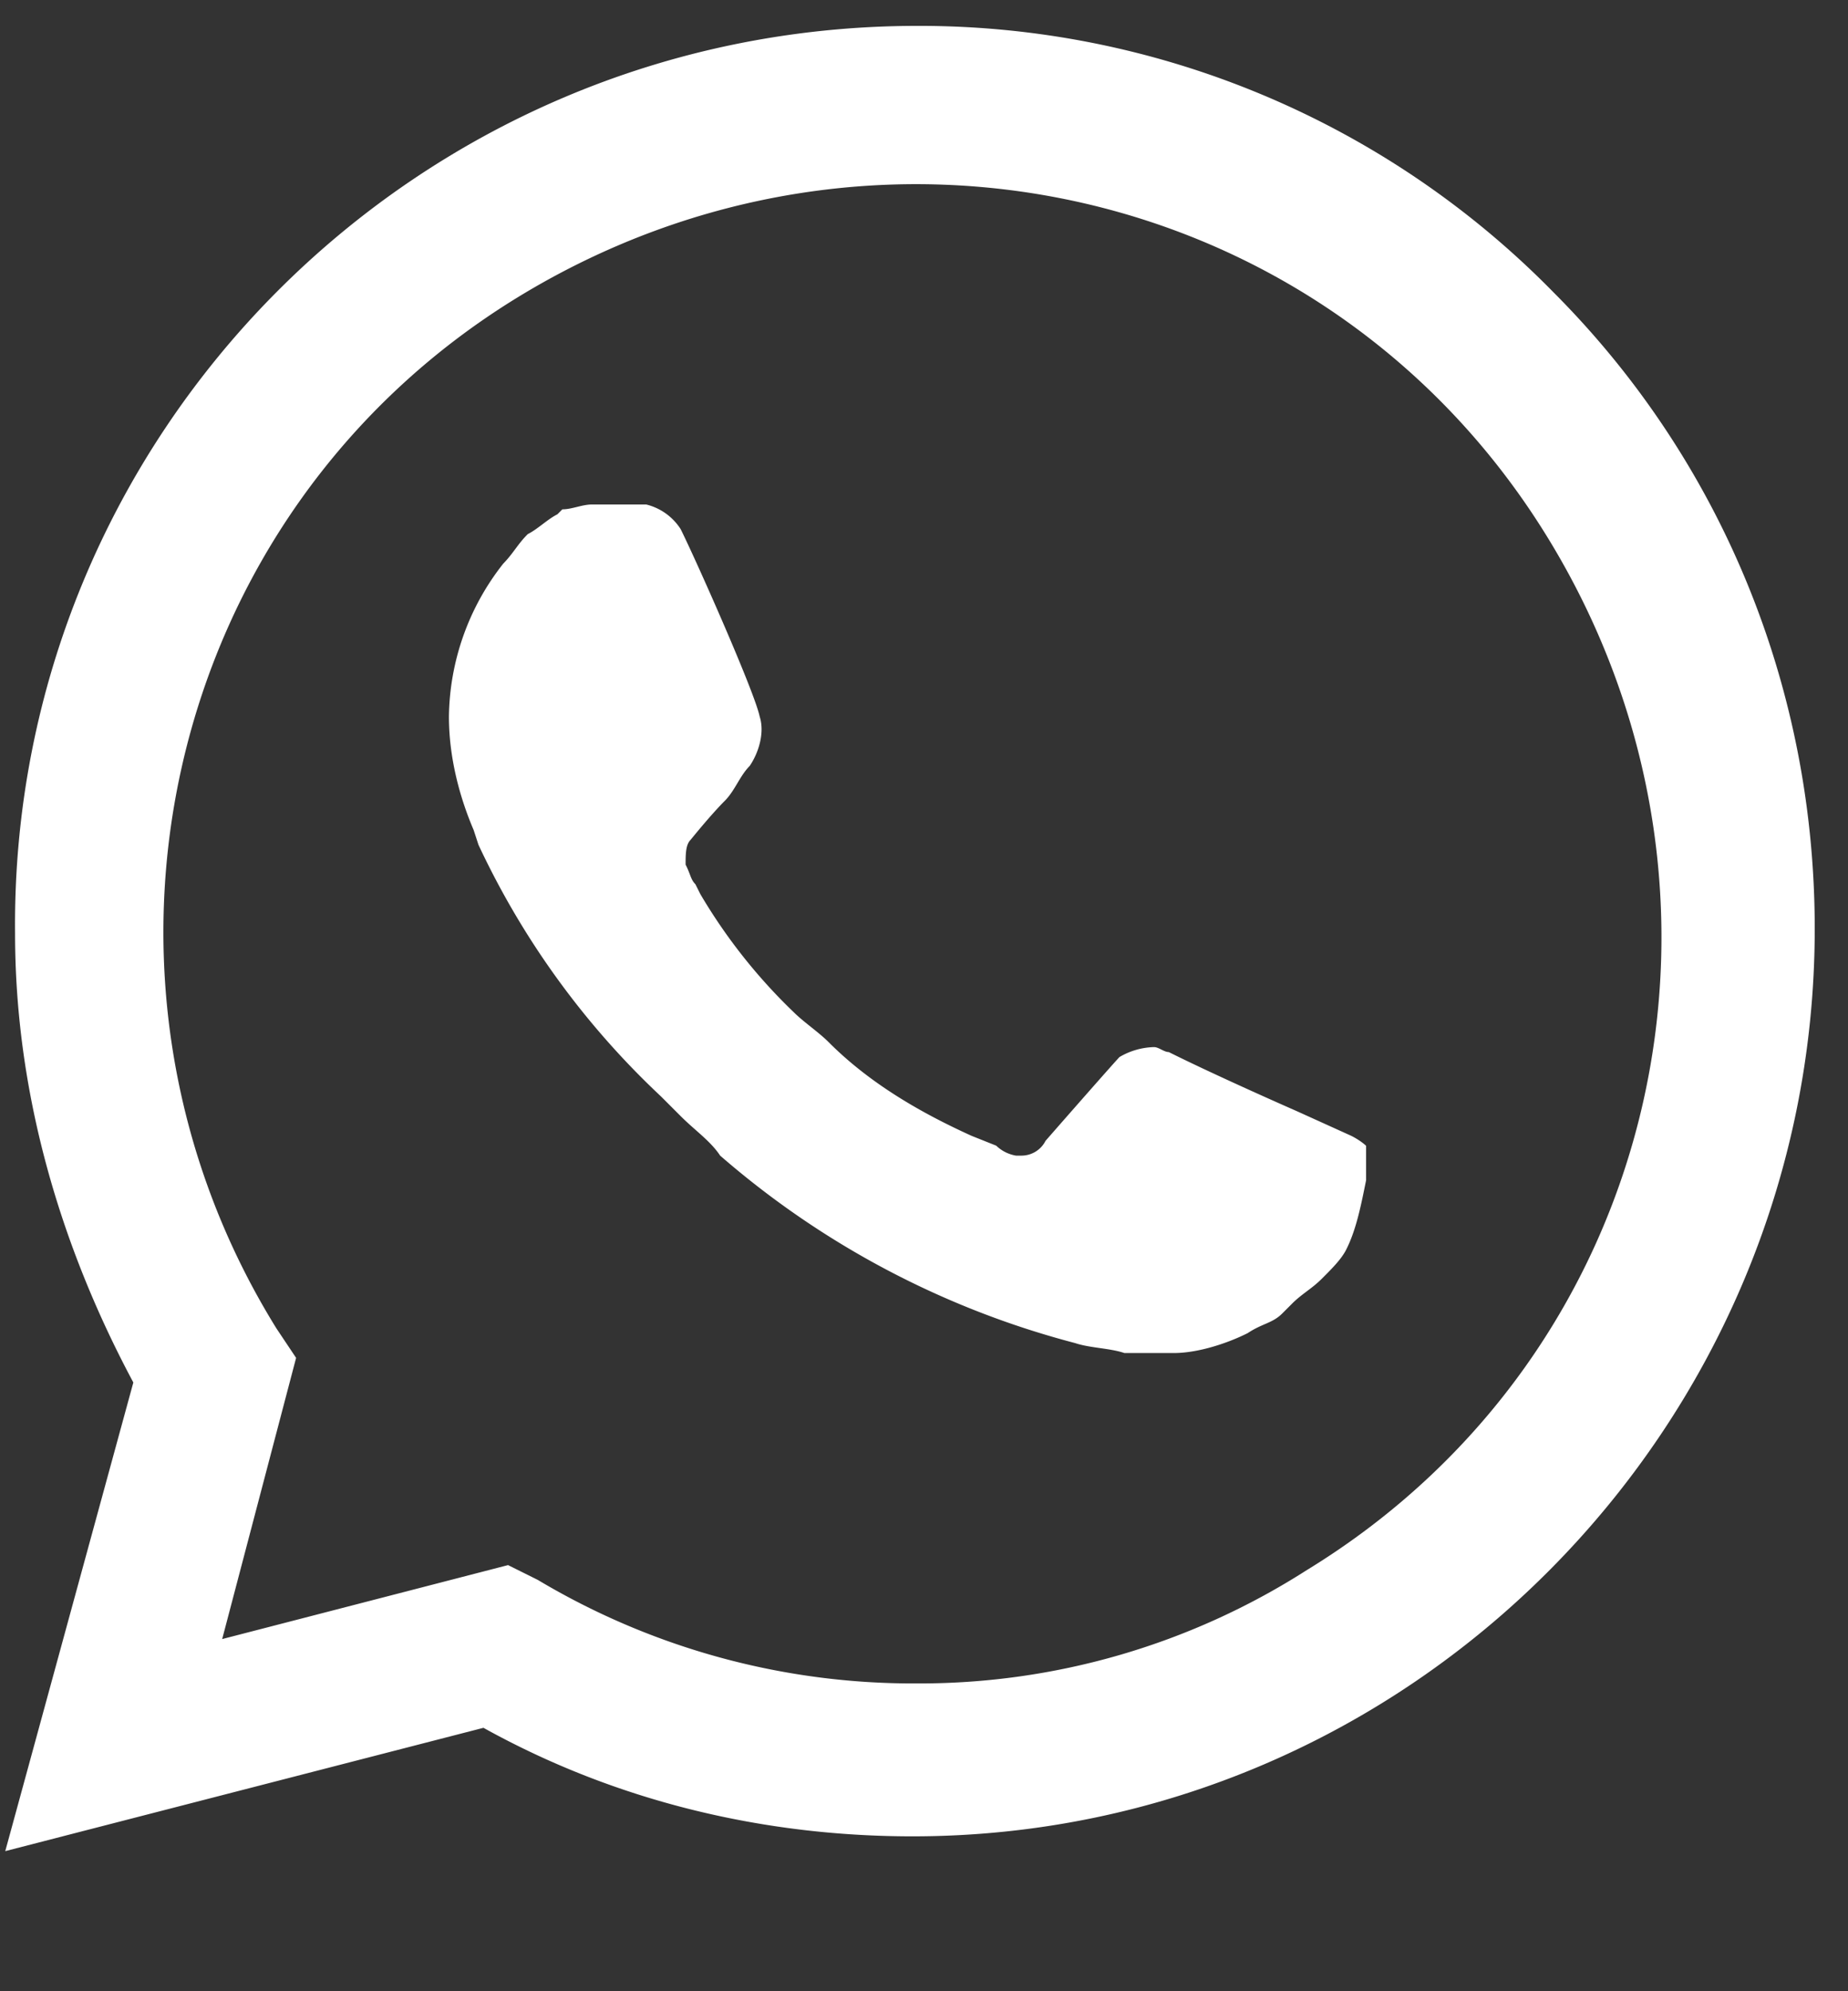 <svg width="13" height="14" fill="none" xmlns="http://www.w3.org/2000/svg">
	<rect width="100%" height="100%" fill="#333333" stroke="none"/>
	<path d="M10.928 2.055A6.244 6.244 0 006.453.182C2.915.182.071 3.061.106 6.564c0 1.11.312 2.185.832 3.156l-.901 3.295 3.364-.867c.937.52 1.977.763 3.018.763 3.503 0 6.347-2.878 6.347-6.382 0-1.7-.66-3.295-1.838-4.474zm-4.475 9.781a5.153 5.153 0 01-2.67-.728l-.209-.104-2.011.52.52-1.977-.139-.208c-1.526-2.463-.797-5.723 1.7-7.25 2.497-1.525 5.723-.797 7.249 1.7 1.526 2.498.798 5.723-1.7 7.25a5.056 5.056 0 01-2.74.797zm3.053-3.85l-.382-.173s-.555-.243-.902-.416c-.034 0-.07-.035-.104-.035a.501.501 0 00-.243.07s-.034.034-.52.589a.19.19 0 01-.173.104h-.035a.263.263 0 01-.139-.07l-.173-.069c-.382-.173-.729-.381-1.006-.659-.07-.07-.173-.139-.243-.208a3.874 3.874 0 01-.659-.832l-.035-.07c-.034-.034-.034-.07-.069-.138 0-.07 0-.14.035-.174 0 0 .139-.173.243-.277.069-.07.104-.174.173-.243.07-.104.104-.243.07-.347-.035-.173-.452-1.11-.556-1.318a.401.401 0 00-.242-.173h-.382c-.07 0-.139.034-.208.034l-.035.035c-.07.035-.138.104-.208.139-.07.069-.104.138-.173.208a1.769 1.769 0 00-.382 1.075c0 .277.07.555.174.798l.034.104A5.778 5.778 0 004.65 7.709l.138.138c.104.104.209.174.278.278a6.198 6.198 0 002.497 1.318c.104.035.243.035.347.07h.347c.173 0 .381-.07.52-.14.104-.069.174-.069.243-.138l.07-.07c.069-.069.138-.104.207-.173.07-.07.14-.139.174-.208.07-.139.104-.312.139-.486v-.242s-.035-.035-.104-.07z"
		  fill="#fff"/>
</svg>

